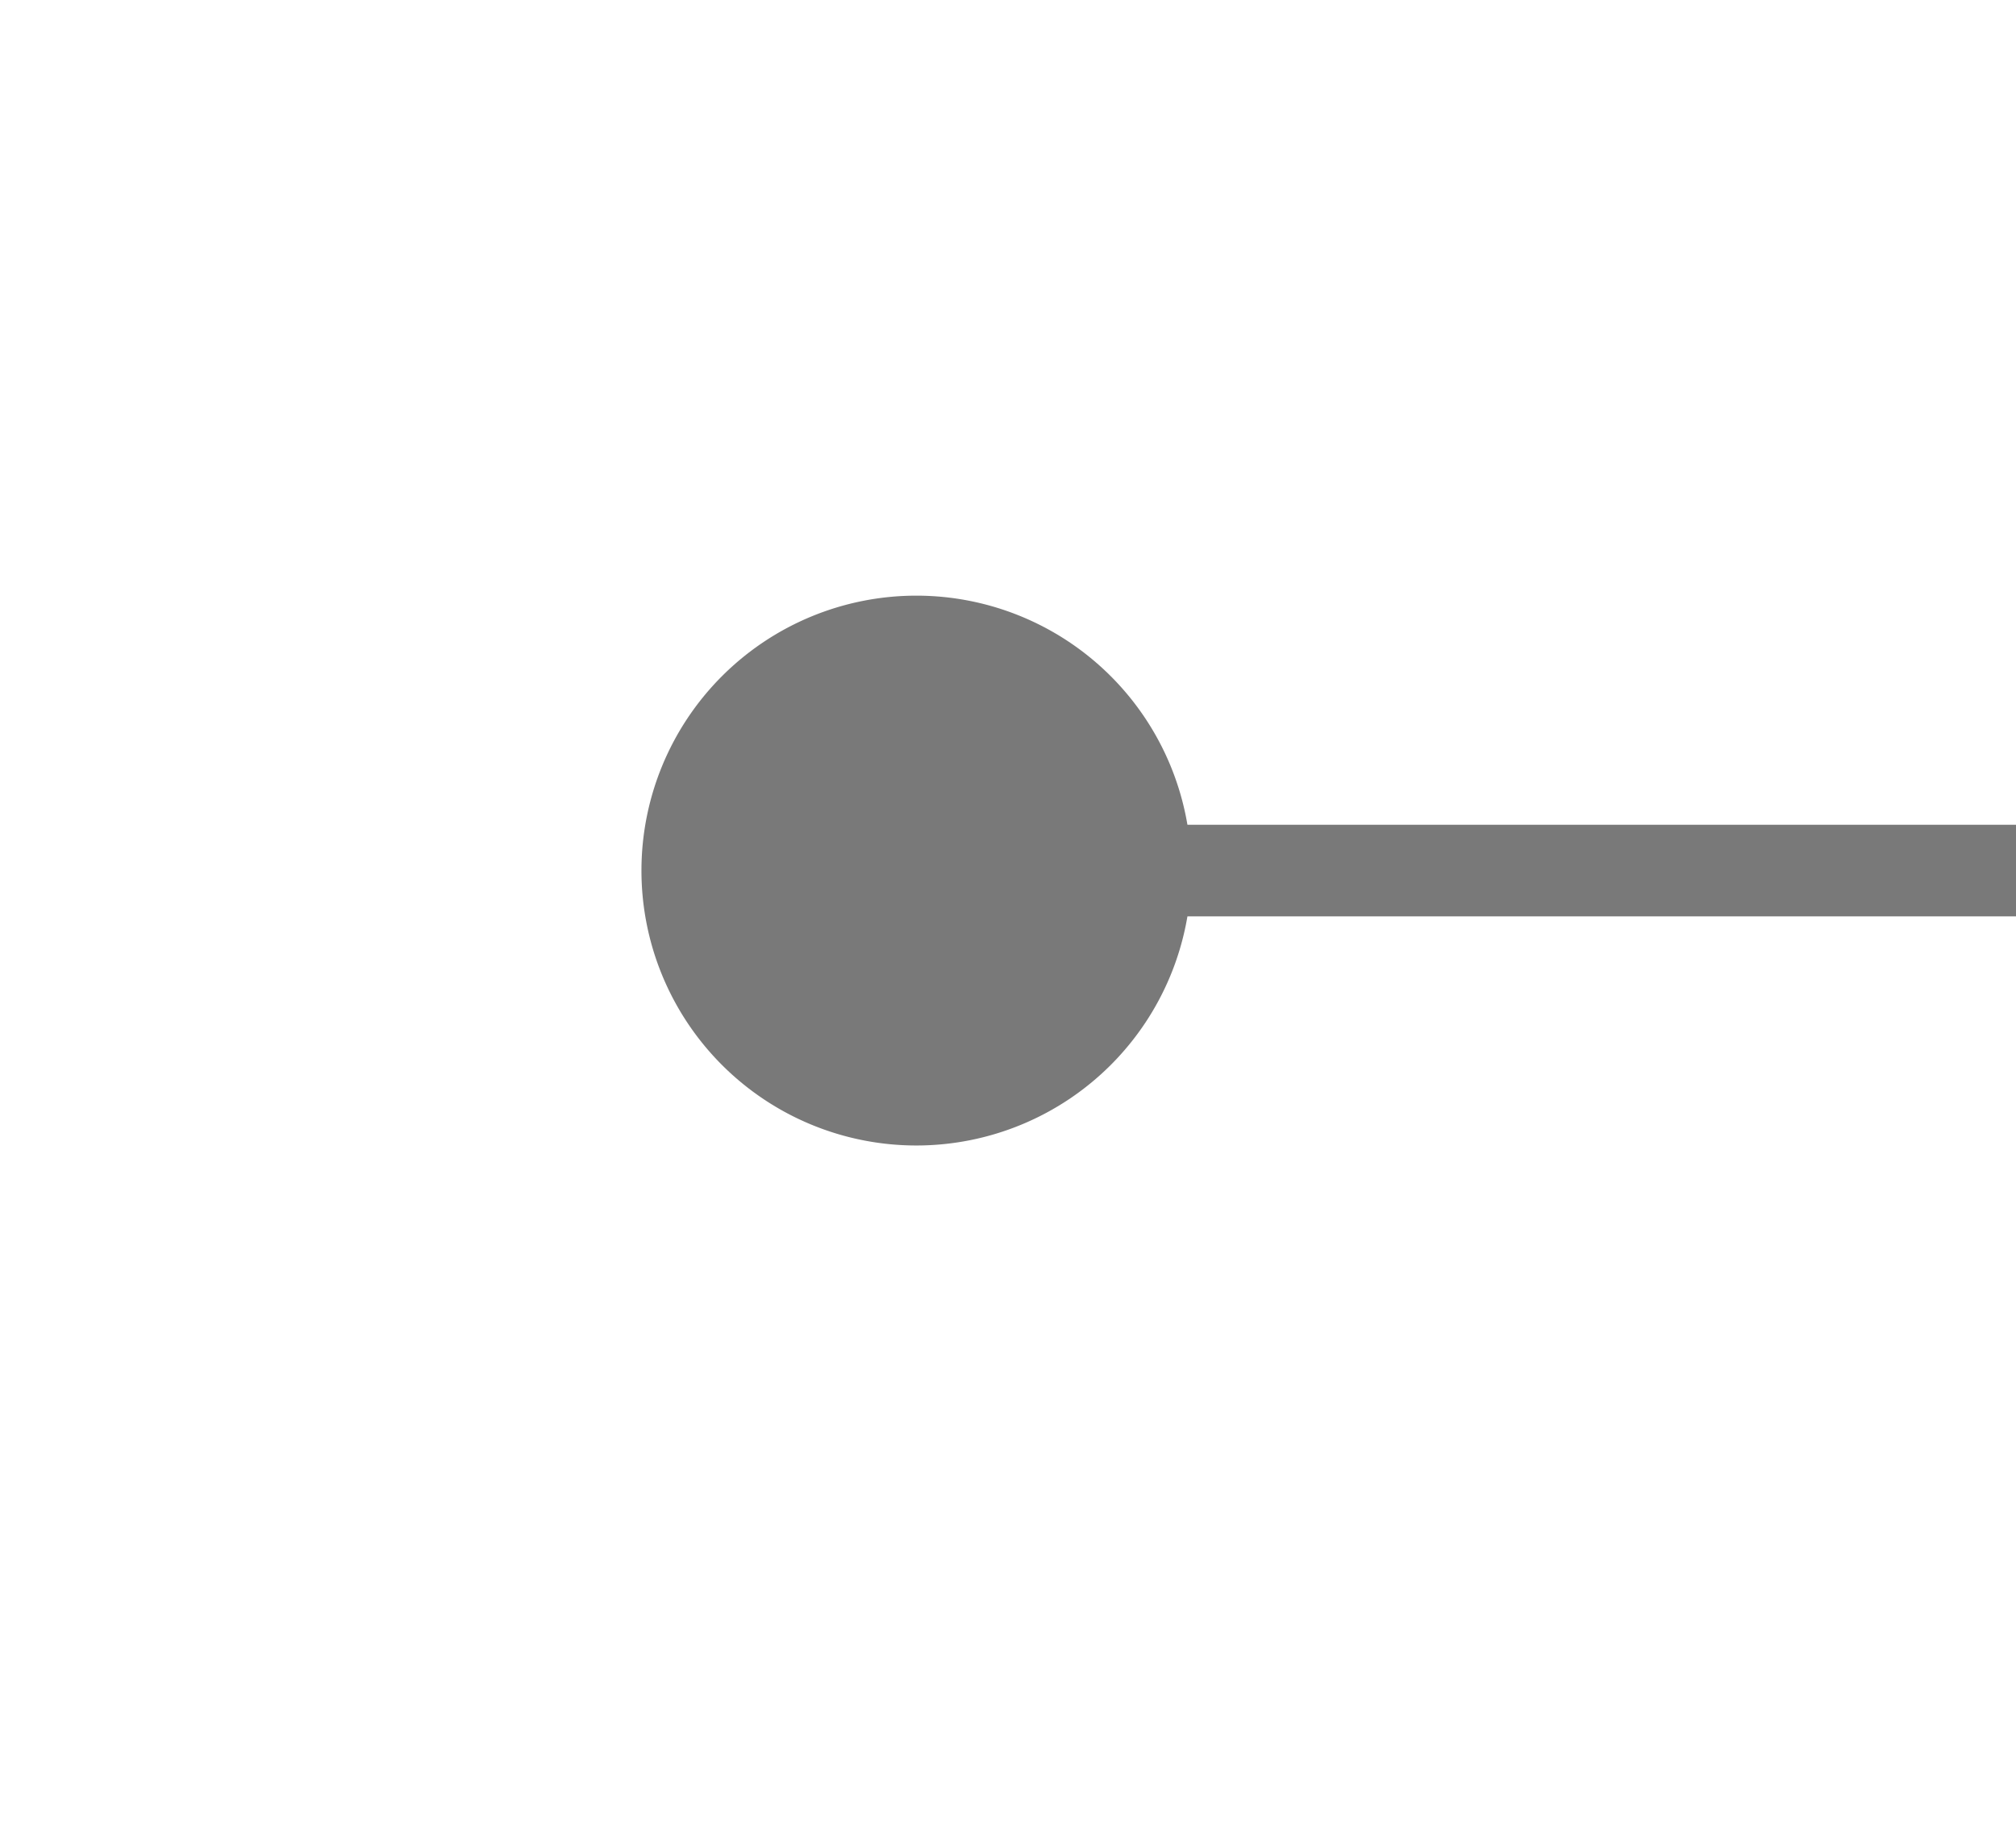 ﻿<?xml version="1.0" encoding="utf-8"?>
<svg version="1.1" xmlns:xlink="http://www.w3.org/1999/xlink" width="22px" height="20px" preserveAspectRatio="xMinYMid meet" viewBox="756 1153  22 18" xmlns="http://www.w3.org/2000/svg">
  <g transform="matrix(0 -1 1 0 -395 1929 )">
    <path d="M 767.5 1158  A 3 3 0 0 0 764.5 1161 A 3 3 0 0 0 767.5 1164 A 3 3 0 0 0 770.5 1161 A 3 3 0 0 0 767.5 1158 Z " fill-rule="nonzero" fill="#797979" stroke="none" />
    <path d="M 767.5 1159  L 767.5 1201  " stroke-width="1" stroke="#797979" fill="none" />
  </g>
</svg>